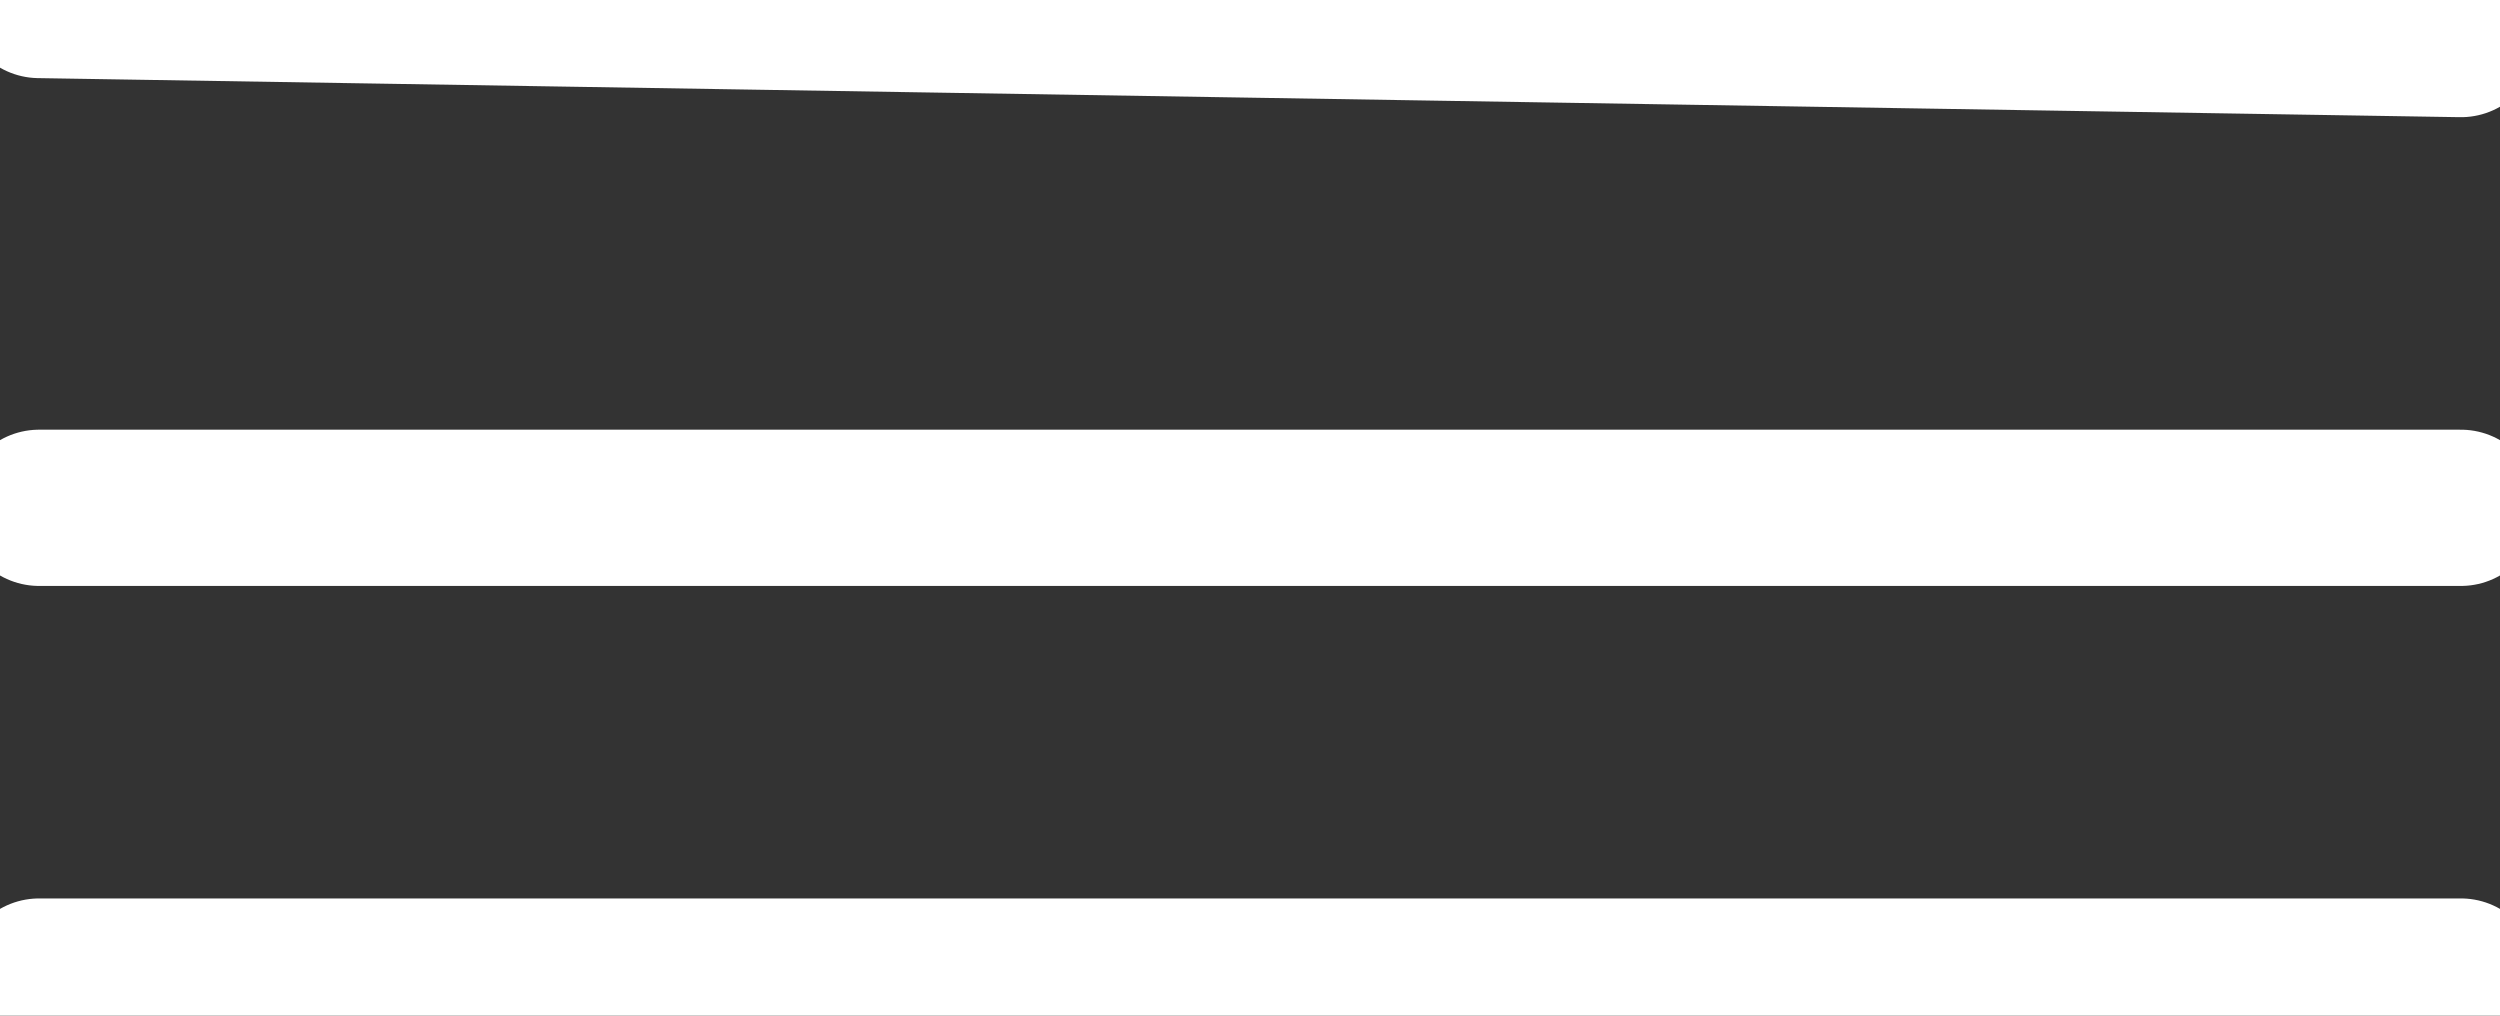 <svg xmlns="http://www.w3.org/2000/svg" xmlns:xlink="http://www.w3.org/1999/xlink" viewBox="780 555 320 130"  class="nav__burger__icon">
  <rect x="780" y="555" width="320" height="130" fill="#333333" stroke="none"/>
  <line 
    class="nav__burger__icon__line"
    x1="785" y1="555" 
    x2="1095" y2="560" 
    stroke-width="20" borderRadius="50%" stroke="rgb(255,255,255)"  stroke-linecap="round" 
  />
  <line 
    class="nav__burger__icon__line"
    x1="785" y1="620" 
    x2="1095" y2="620" 
    stroke-width="20" borderRadius="50%" stroke="rgb(255,255,255)"  stroke-linecap="round" 
  />
  <line 
    class="nav__burger__icon__line"
    x1="785" y1="680" 
    x2="1095" y2="680" 
    stroke-width="20" borderRadius="50%" stroke="rgb(255,255,255)"  stroke-linecap="round" 
  />
</svg>